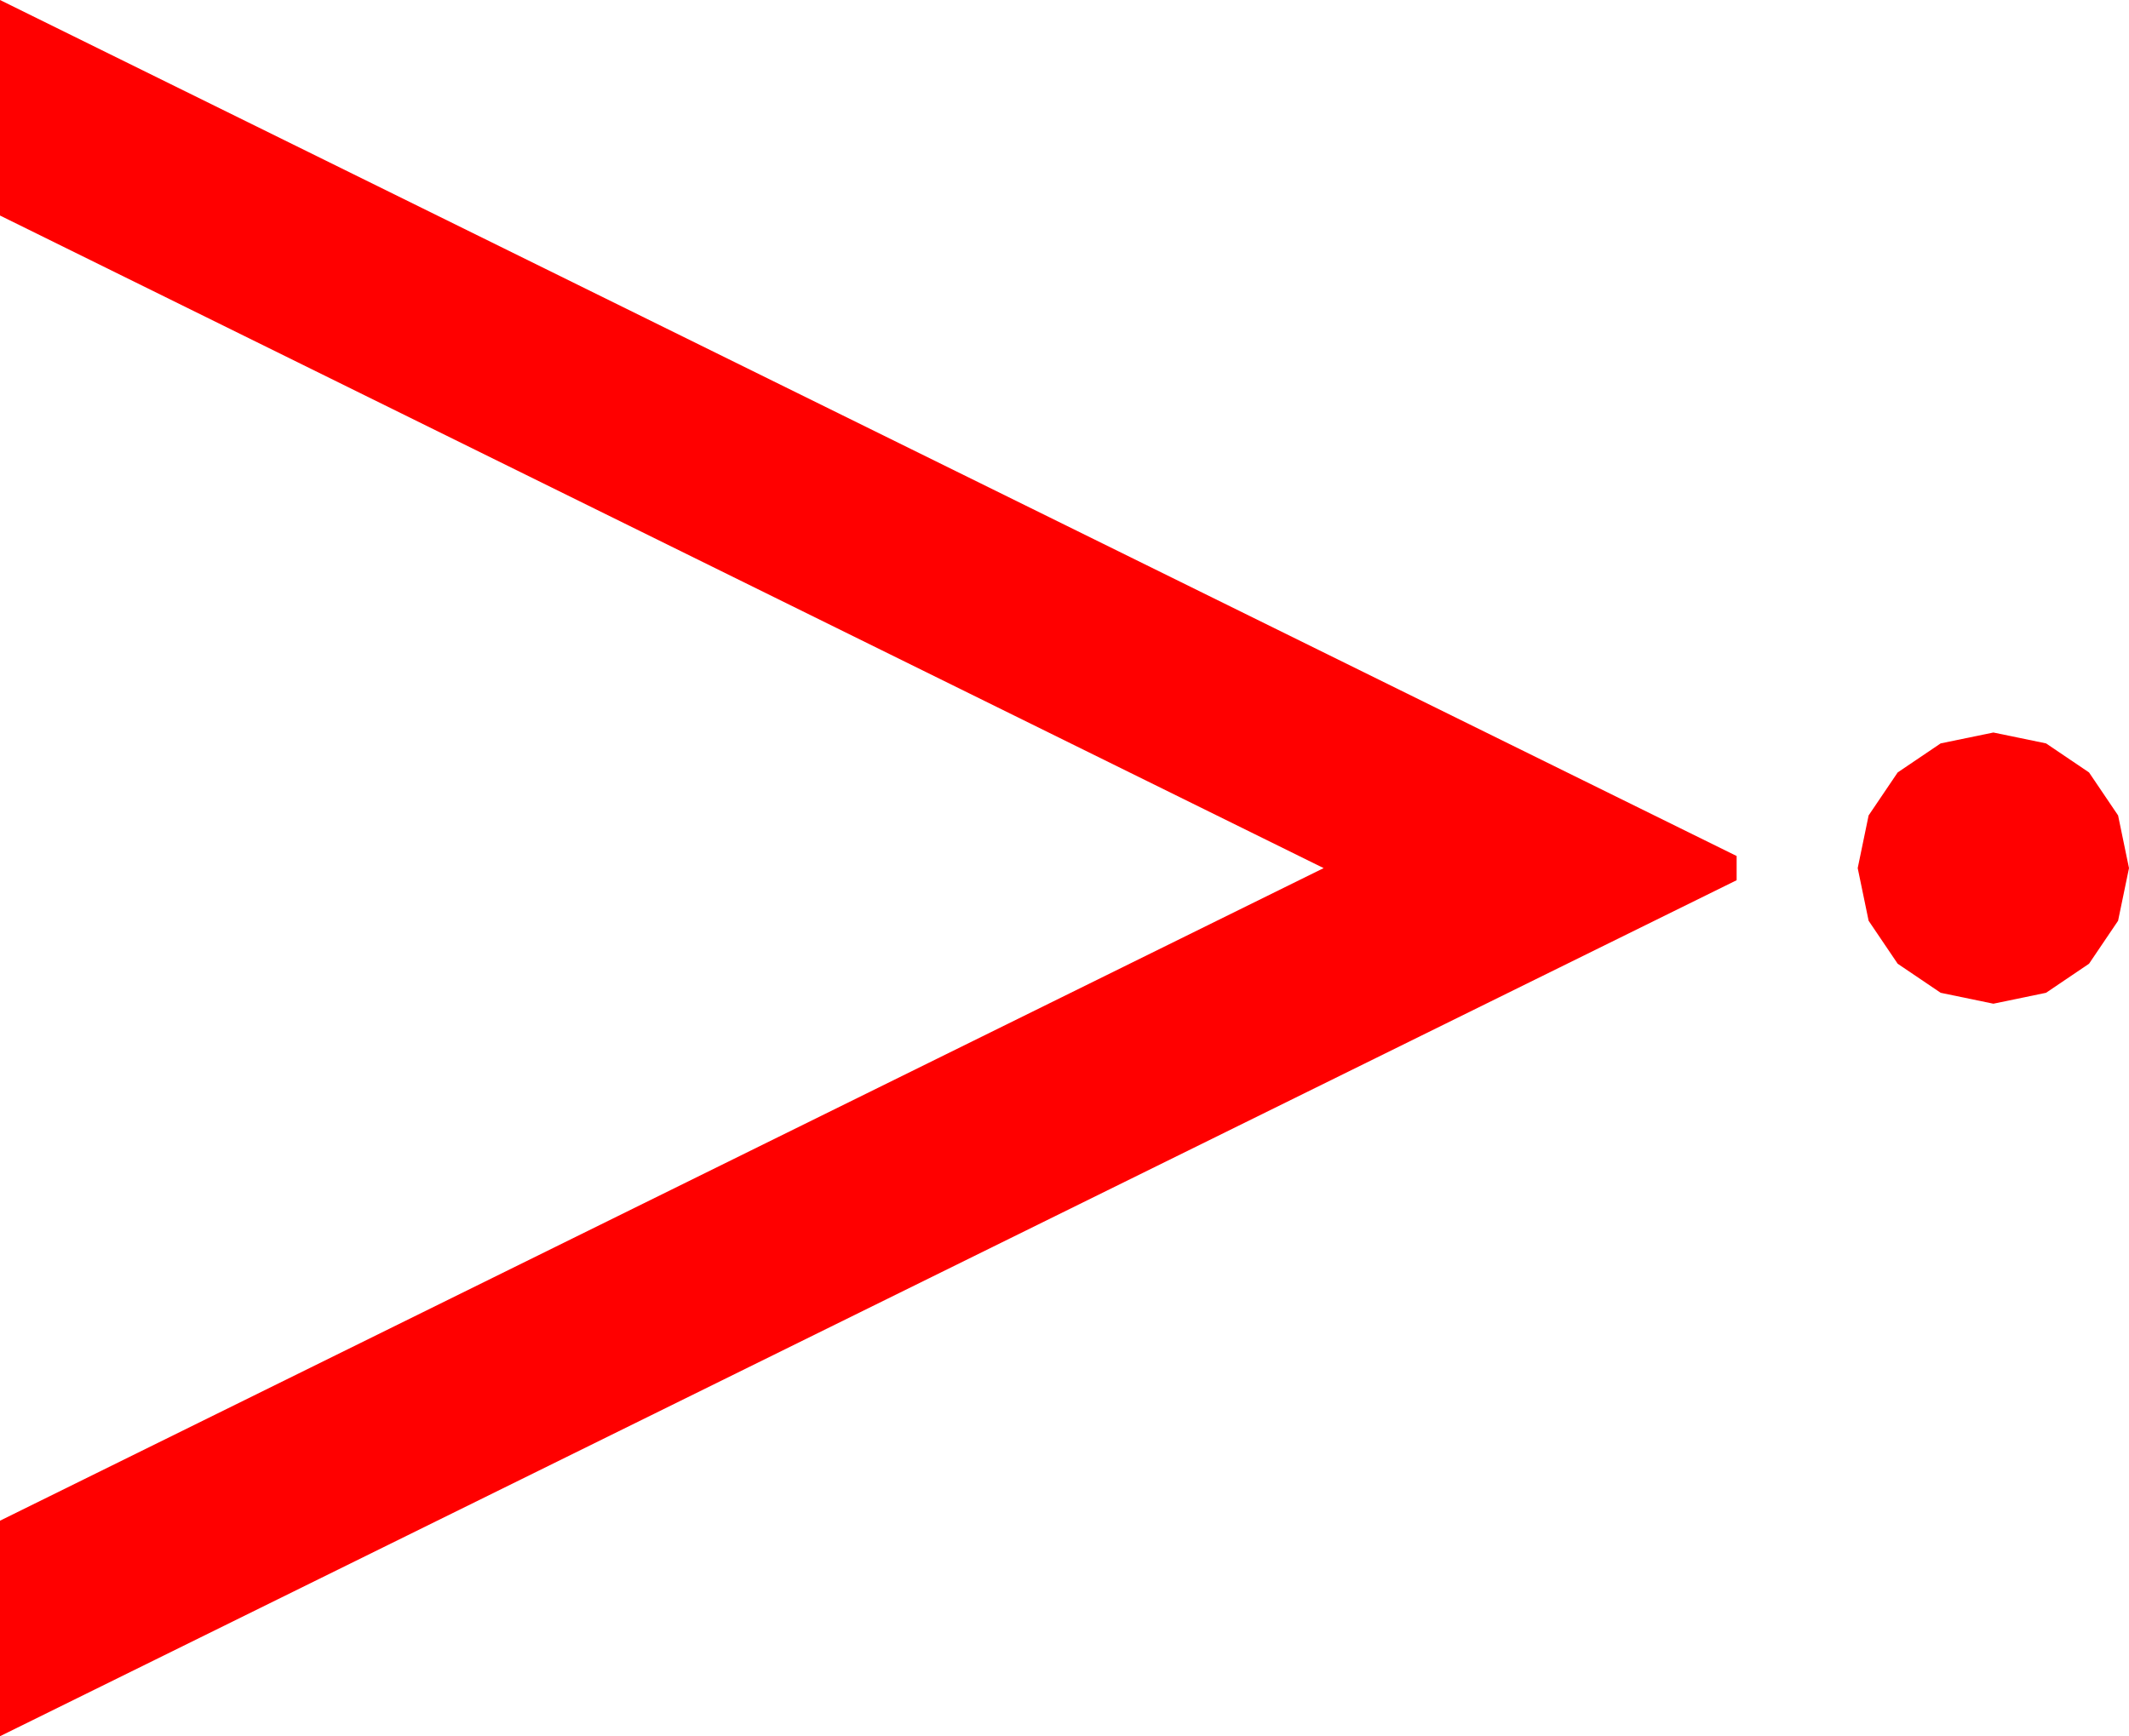 <?xml version="1.0" encoding="utf-8"?>
<!DOCTYPE svg PUBLIC "-//W3C//DTD SVG 1.1//EN" "http://www.w3.org/Graphics/SVG/1.1/DTD/svg11.dtd">
<svg width="51.504" height="42.012" xmlns="http://www.w3.org/2000/svg" xmlns:xlink="http://www.w3.org/1999/xlink" xmlns:xml="http://www.w3.org/XML/1998/namespace" version="1.1">
  <g>
    <g>
      <path style="fill:#FF0000;fill-opacity:1" d="M48.223,17.725L49.497,17.988 50.537,18.691 51.24,19.731 51.504,21.006 51.24,22.28 50.537,23.32 49.497,24.023 48.223,24.287 46.948,24.023 45.908,23.32 45.205,22.28 44.941,21.006 45.205,19.731 45.908,18.691 46.948,17.988 48.223,17.725z M0,0L42.012,20.713 42.012,21.299 0,42.012 0,36.797 32.021,21.006 0,5.215 0,0z" />
    </g>
  </g>
</svg>